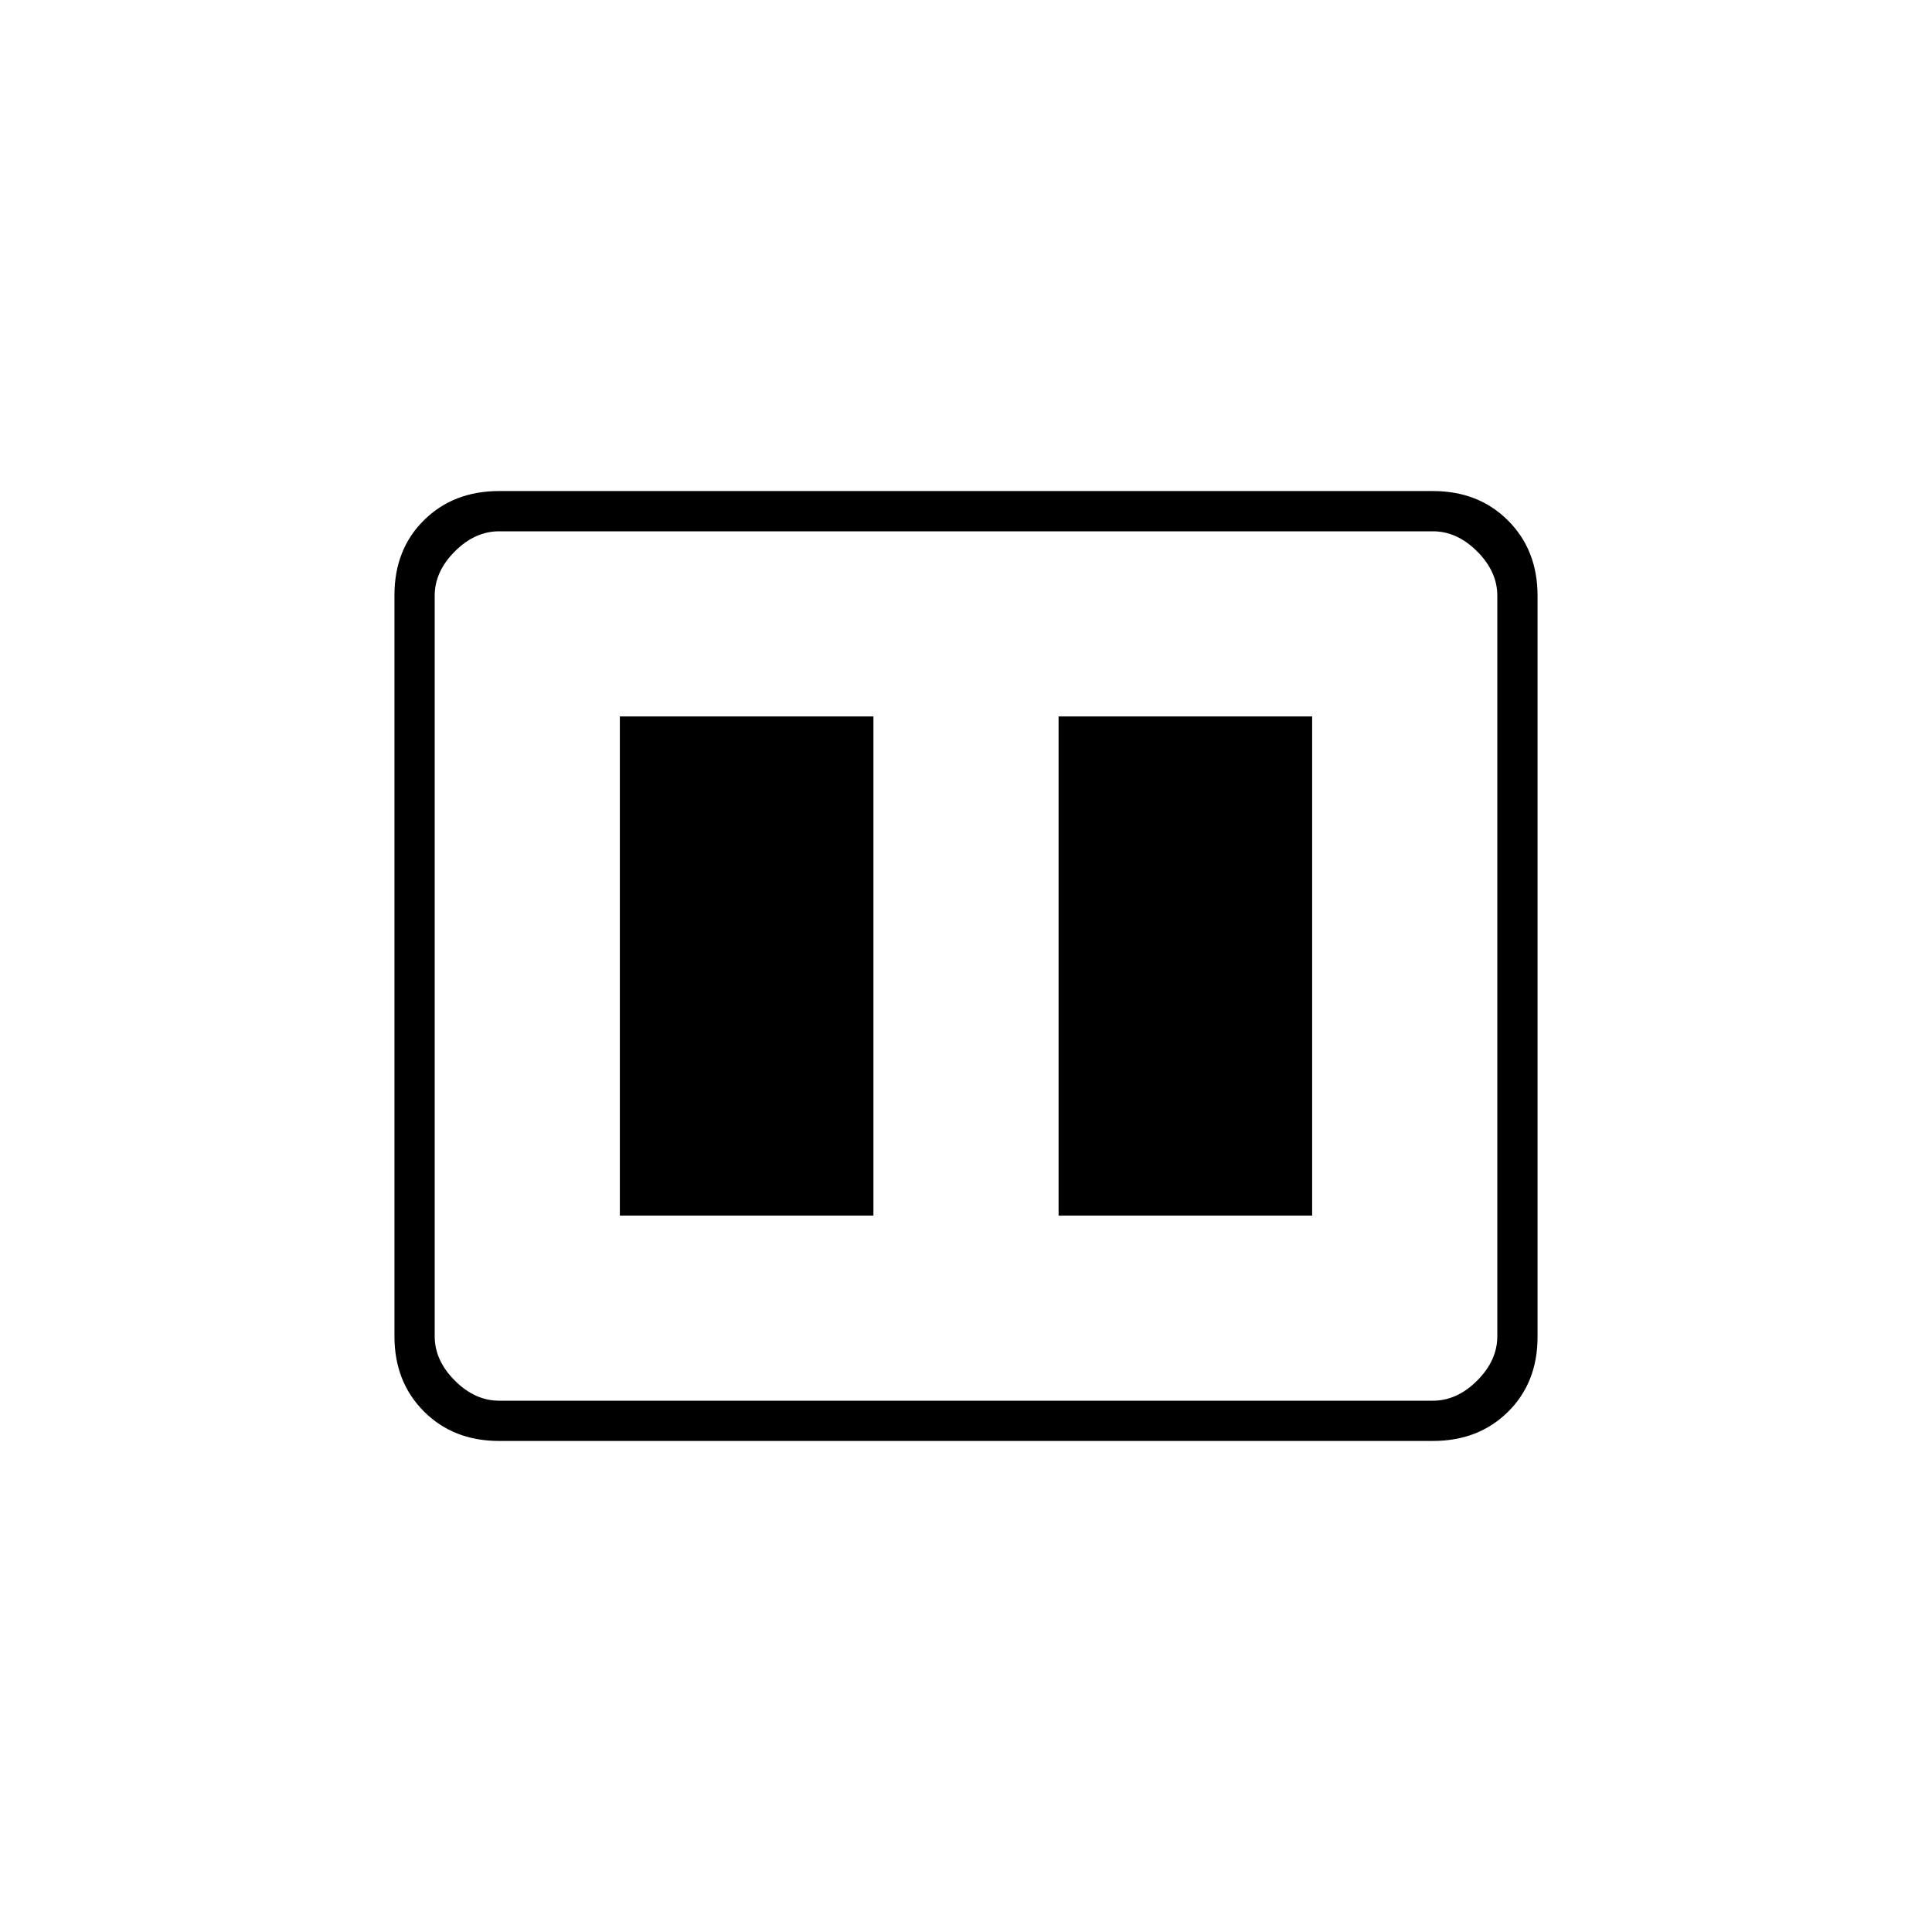 <svg xmlns="http://www.w3.org/2000/svg" height="20" viewBox="0 -960 960 960" width="20"><path d="M526-356h126v-248H526v248Zm-218 0h126v-248H308v248Zm-60 112q-22.7 0-37.35-14.66Q196-273.32 196-296.04v-368.24q0-22.72 14.65-37.22T248-716h464q22.7 0 37.35 14.66Q764-686.68 764-663.96v368.24q0 22.72-14.65 37.22T712-244H248Zm0-20h464q12 0 22-10t10-22v-368q0-12-10-22t-22-10H248q-12 0-22 10t-10 22v368q0 12 10 22t22 10Zm-32-432v432-432Z"/></svg>